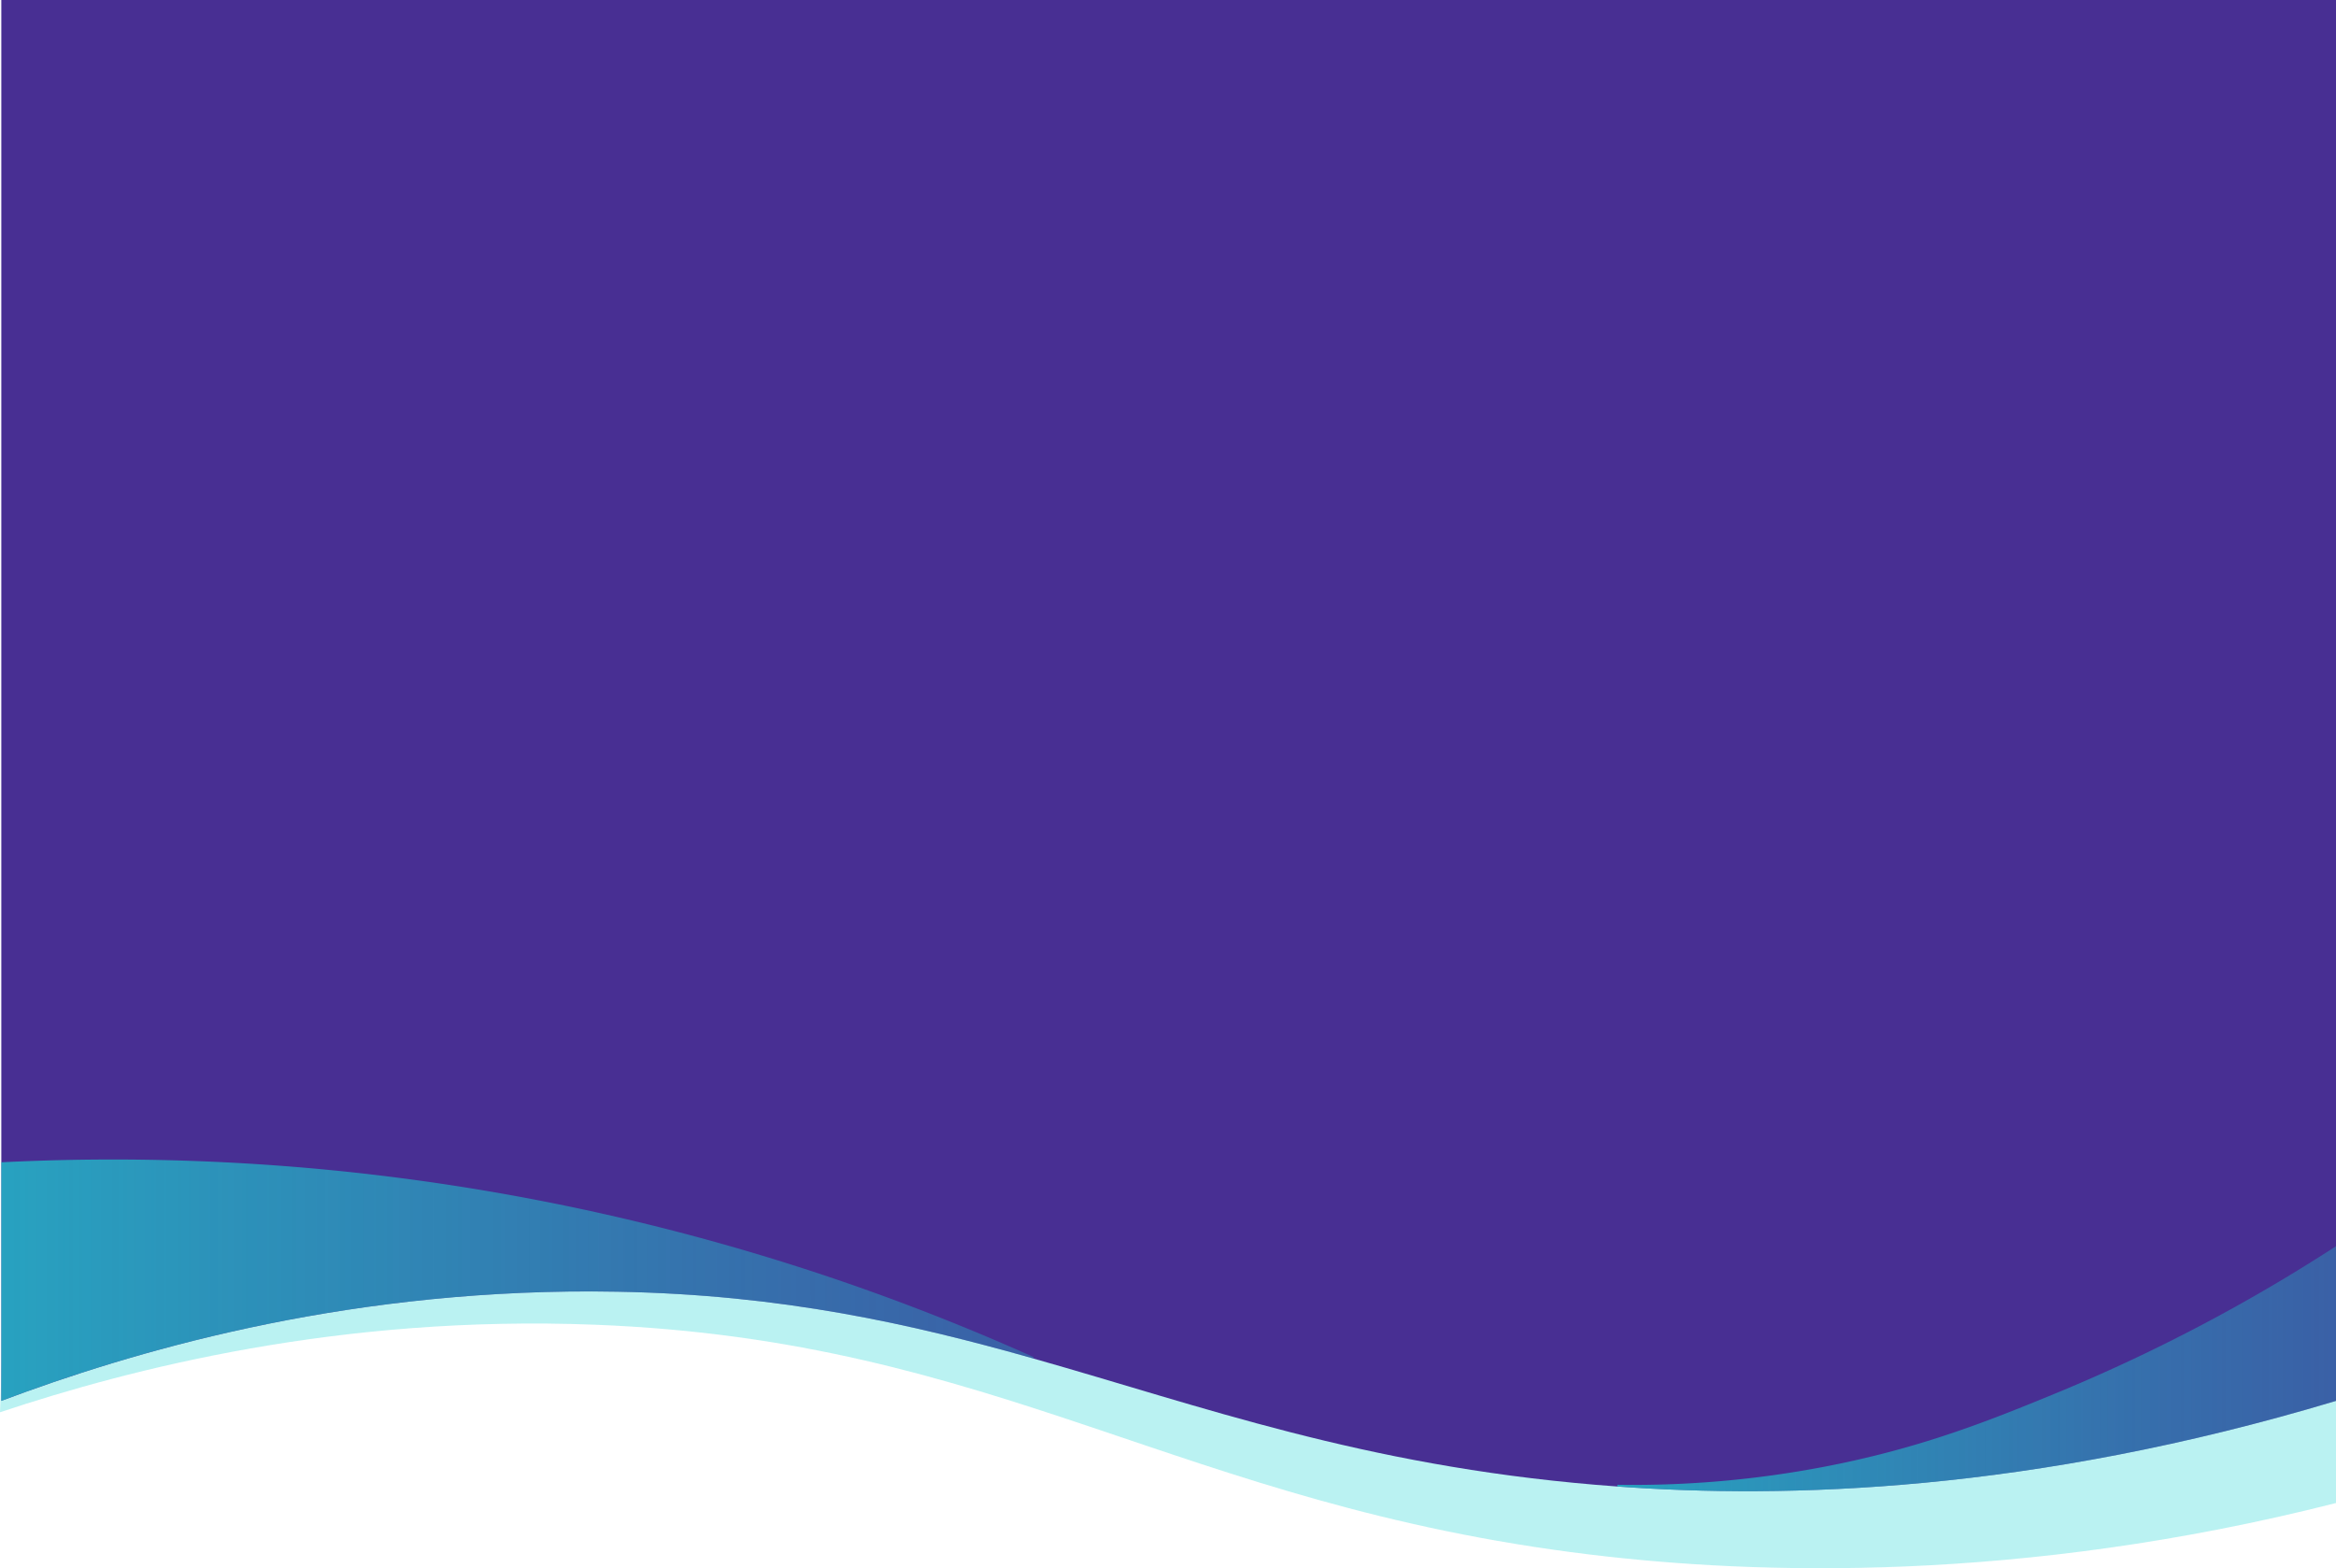 <svg xmlns="http://www.w3.org/2000/svg" xmlns:xlink="http://www.w3.org/1999/xlink" viewBox="0 0 640.36 429.89"><defs><style>.cls-1{fill:#1ad3d3;opacity:0.3;}.cls-2{fill:#482f93;}.cls-3{fill:url(#Gradiente_sem_nome_21);}.cls-4{fill:url(#Gradiente_sem_nome_21-2);}</style><linearGradient id="Gradiente_sem_nome_21" x1="0.36" y1="350.92" x2="283.36" y2="350.92" gradientUnits="userSpaceOnUse"><stop offset="0" stop-color="#1ad3d3" stop-opacity="0.7"/><stop offset="0.2" stop-color="#1ad3d3" stop-opacity="0.61"/><stop offset="0.73" stop-color="#1ad3d3" stop-opacity="0.39"/><stop offset="1" stop-color="#1ad3d3" stop-opacity="0.3"/></linearGradient><linearGradient id="Gradiente_sem_nome_21-2" x1="443.36" y1="375.18" x2="640.36" y2="375.18" xlink:href="#Gradiente_sem_nome_21"/></defs><title>Asset 7</title><g id="Layer_2" data-name="Layer 2"><g id="Camada_1" data-name="Camada 1"><path class="cls-1" d="M640.36,0V412c-86.64,22-159.22,19.62-204.5,14.12C323,412.44,274.38,367.43,163,363.12c-69.94-2.71-127.22,12.07-163,24l.36-9.83Q7.2,190.39,14.06,3.42Z"/><path class="cls-2" d="M640.36,0V384c-83.79,25.17-150.93,26.8-197,23.47-2-.15-4-.3-6-.47-64-5.4-107.84-21.53-154-34.59-33.84-9.57-68.9-17.5-114-18.33-2.31-.05-4.64-.07-7-.08-70-.15-126.69,16.72-162,30V0Z"/><path class="cls-3" d="M283.36,372v.41c-33.84-9.57-68.9-17.5-114-18.33-2.31-.05-4.64-.07-7-.08-70-.15-126.69,16.72-162,30V318.6a614.67,614.67,0,0,1,102,3.4A618,618,0,0,1,283.36,372Z"/><path class="cls-4" d="M640.36,341.6V384c-83.79,25.17-150.93,26.8-197,23.47V407a278.22,278.22,0,0,0,57-5c26.47-5.1,45.37-12.75,63-20A470.64,470.64,0,0,0,640.36,341.6Z"/></g></g></svg>